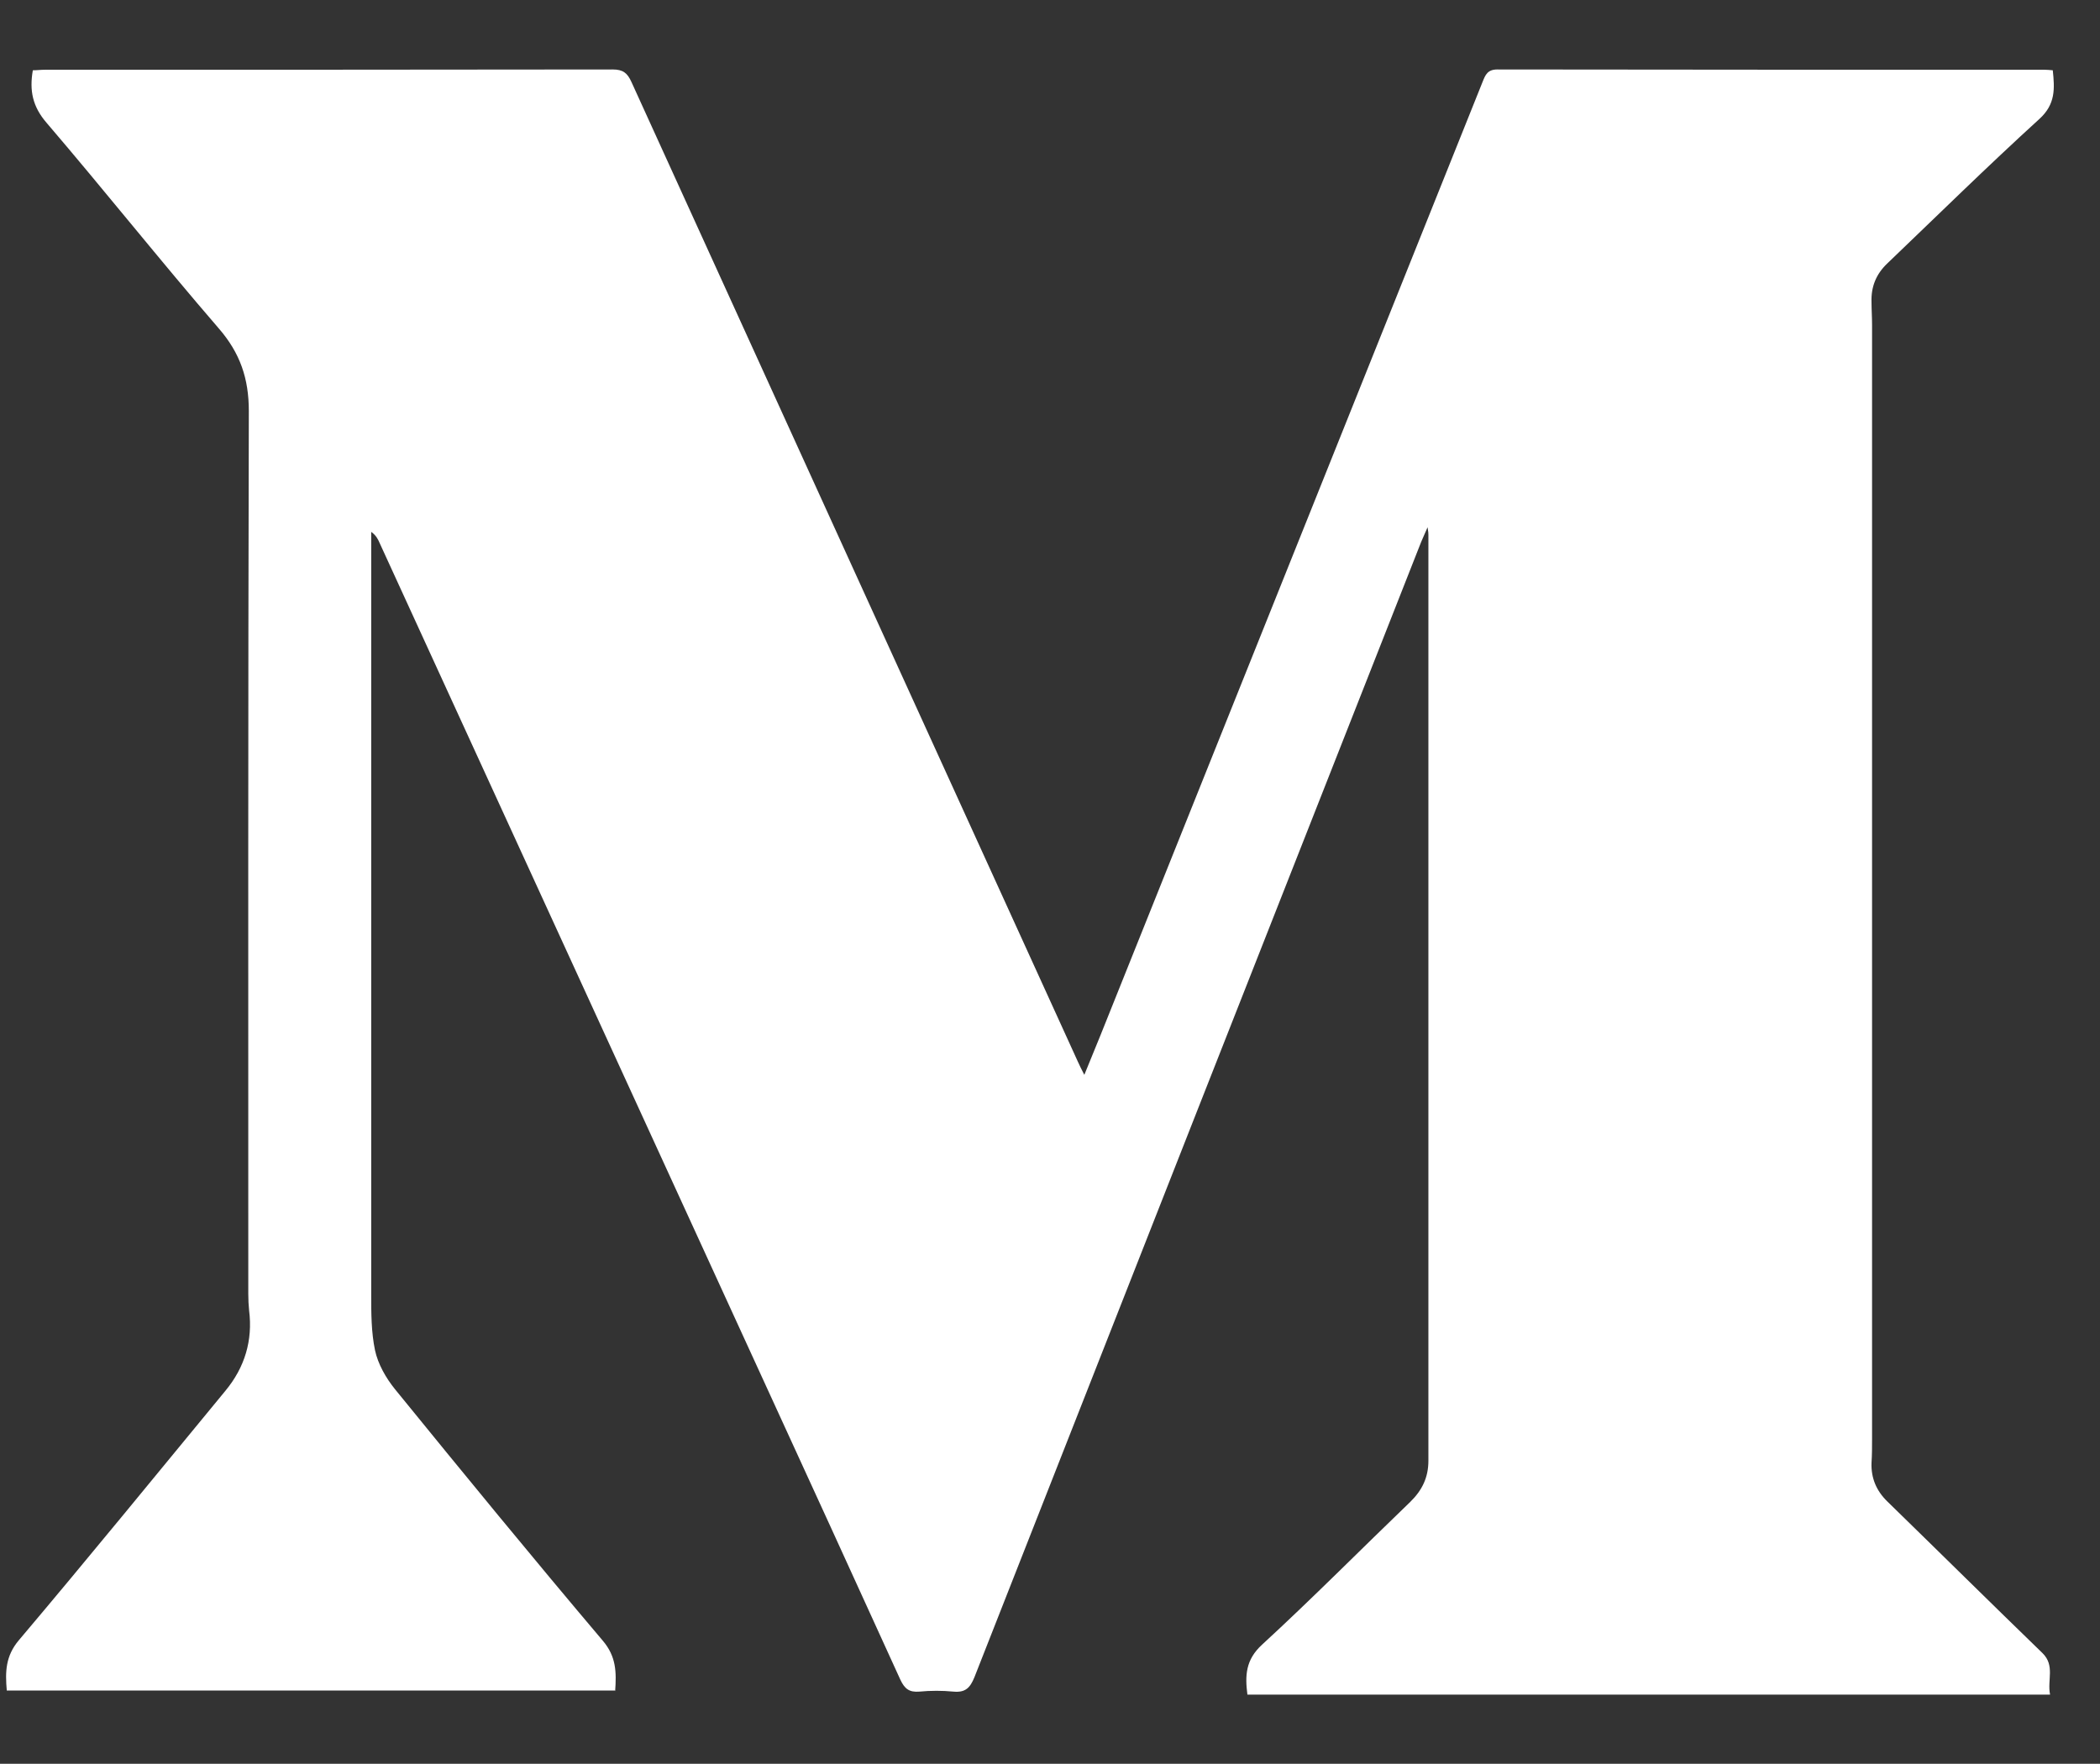 <?xml version="1.0" encoding="UTF-8"?>
<svg id="Layer_1" data-name="Layer 1" xmlns="http://www.w3.org/2000/svg" viewBox="0 0 77.39 65">
  <rect x="0" y="0" width="77.39" height="65" fill="#333333" stroke="none"/>
  <defs>
    <style>
      .cls-1 {
        fill: #fff;
      }
    </style>
  </defs>
  <path class="cls-1" d="m22.68,62.3H.25c-.06-.69-.05-1.27.45-1.86,2.57-3.04,5.08-6.12,7.61-9.19.71-.86,1.01-1.85.87-2.96-.02-.2-.03-.4-.03-.61,0-10.84-.01-21.69.02-32.53,0-1.2-.32-2.14-1.11-3.05-2.15-2.49-4.2-5.07-6.34-7.57-.52-.6-.64-1.19-.51-1.94.15,0,.3-.02.45-.02,6.97,0,13.95,0,20.92-.01.38,0,.54.13.69.46,5.48,12.04,10.97,24.07,16.45,36.1.06.14.13.27.24.49.22-.54.41-1,.6-1.47,4.69-11.71,9.39-23.42,14.08-35.13.1-.25.18-.45.54-.45,6.72.01,13.45.01,20.17.01.09,0,.18.01.3.02.07.67.11,1.25-.5,1.8-1.9,1.73-3.74,3.54-5.6,5.32-.41.39-.6.86-.58,1.42,0,.28.02.56.02.84,0,13.68,0,27.36,0,41.05,0,.3,0,.59-.02.89-.02.56.18,1.03.58,1.42,1.91,1.86,3.81,3.74,5.72,5.59.47.46.17.99.28,1.53h-29.58c-.09-.7-.07-1.28.54-1.84,1.86-1.71,3.64-3.51,5.46-5.26.44-.43.67-.9.67-1.52,0-11.37,0-22.75,0-34.12,0-.05,0-.09-.03-.28-.11.26-.18.4-.24.55-5.49,13.94-10.98,27.88-16.46,41.83-.16.39-.33.57-.77.53-.42-.04-.84-.04-1.26,0-.37.03-.54-.1-.7-.44-1.71-3.76-3.43-7.51-5.15-11.26-4.68-10.21-9.36-20.42-14.04-30.63-.06-.14-.13-.28-.31-.41,0,.19,0,.37,0,.56,0,9.17,0,18.35,0,27.52,0,.7,0,1.41.14,2.08.11.51.4,1.02.74,1.44,2.53,3.11,5.07,6.21,7.66,9.27.49.58.5,1.15.45,1.85Z"/>
</svg>